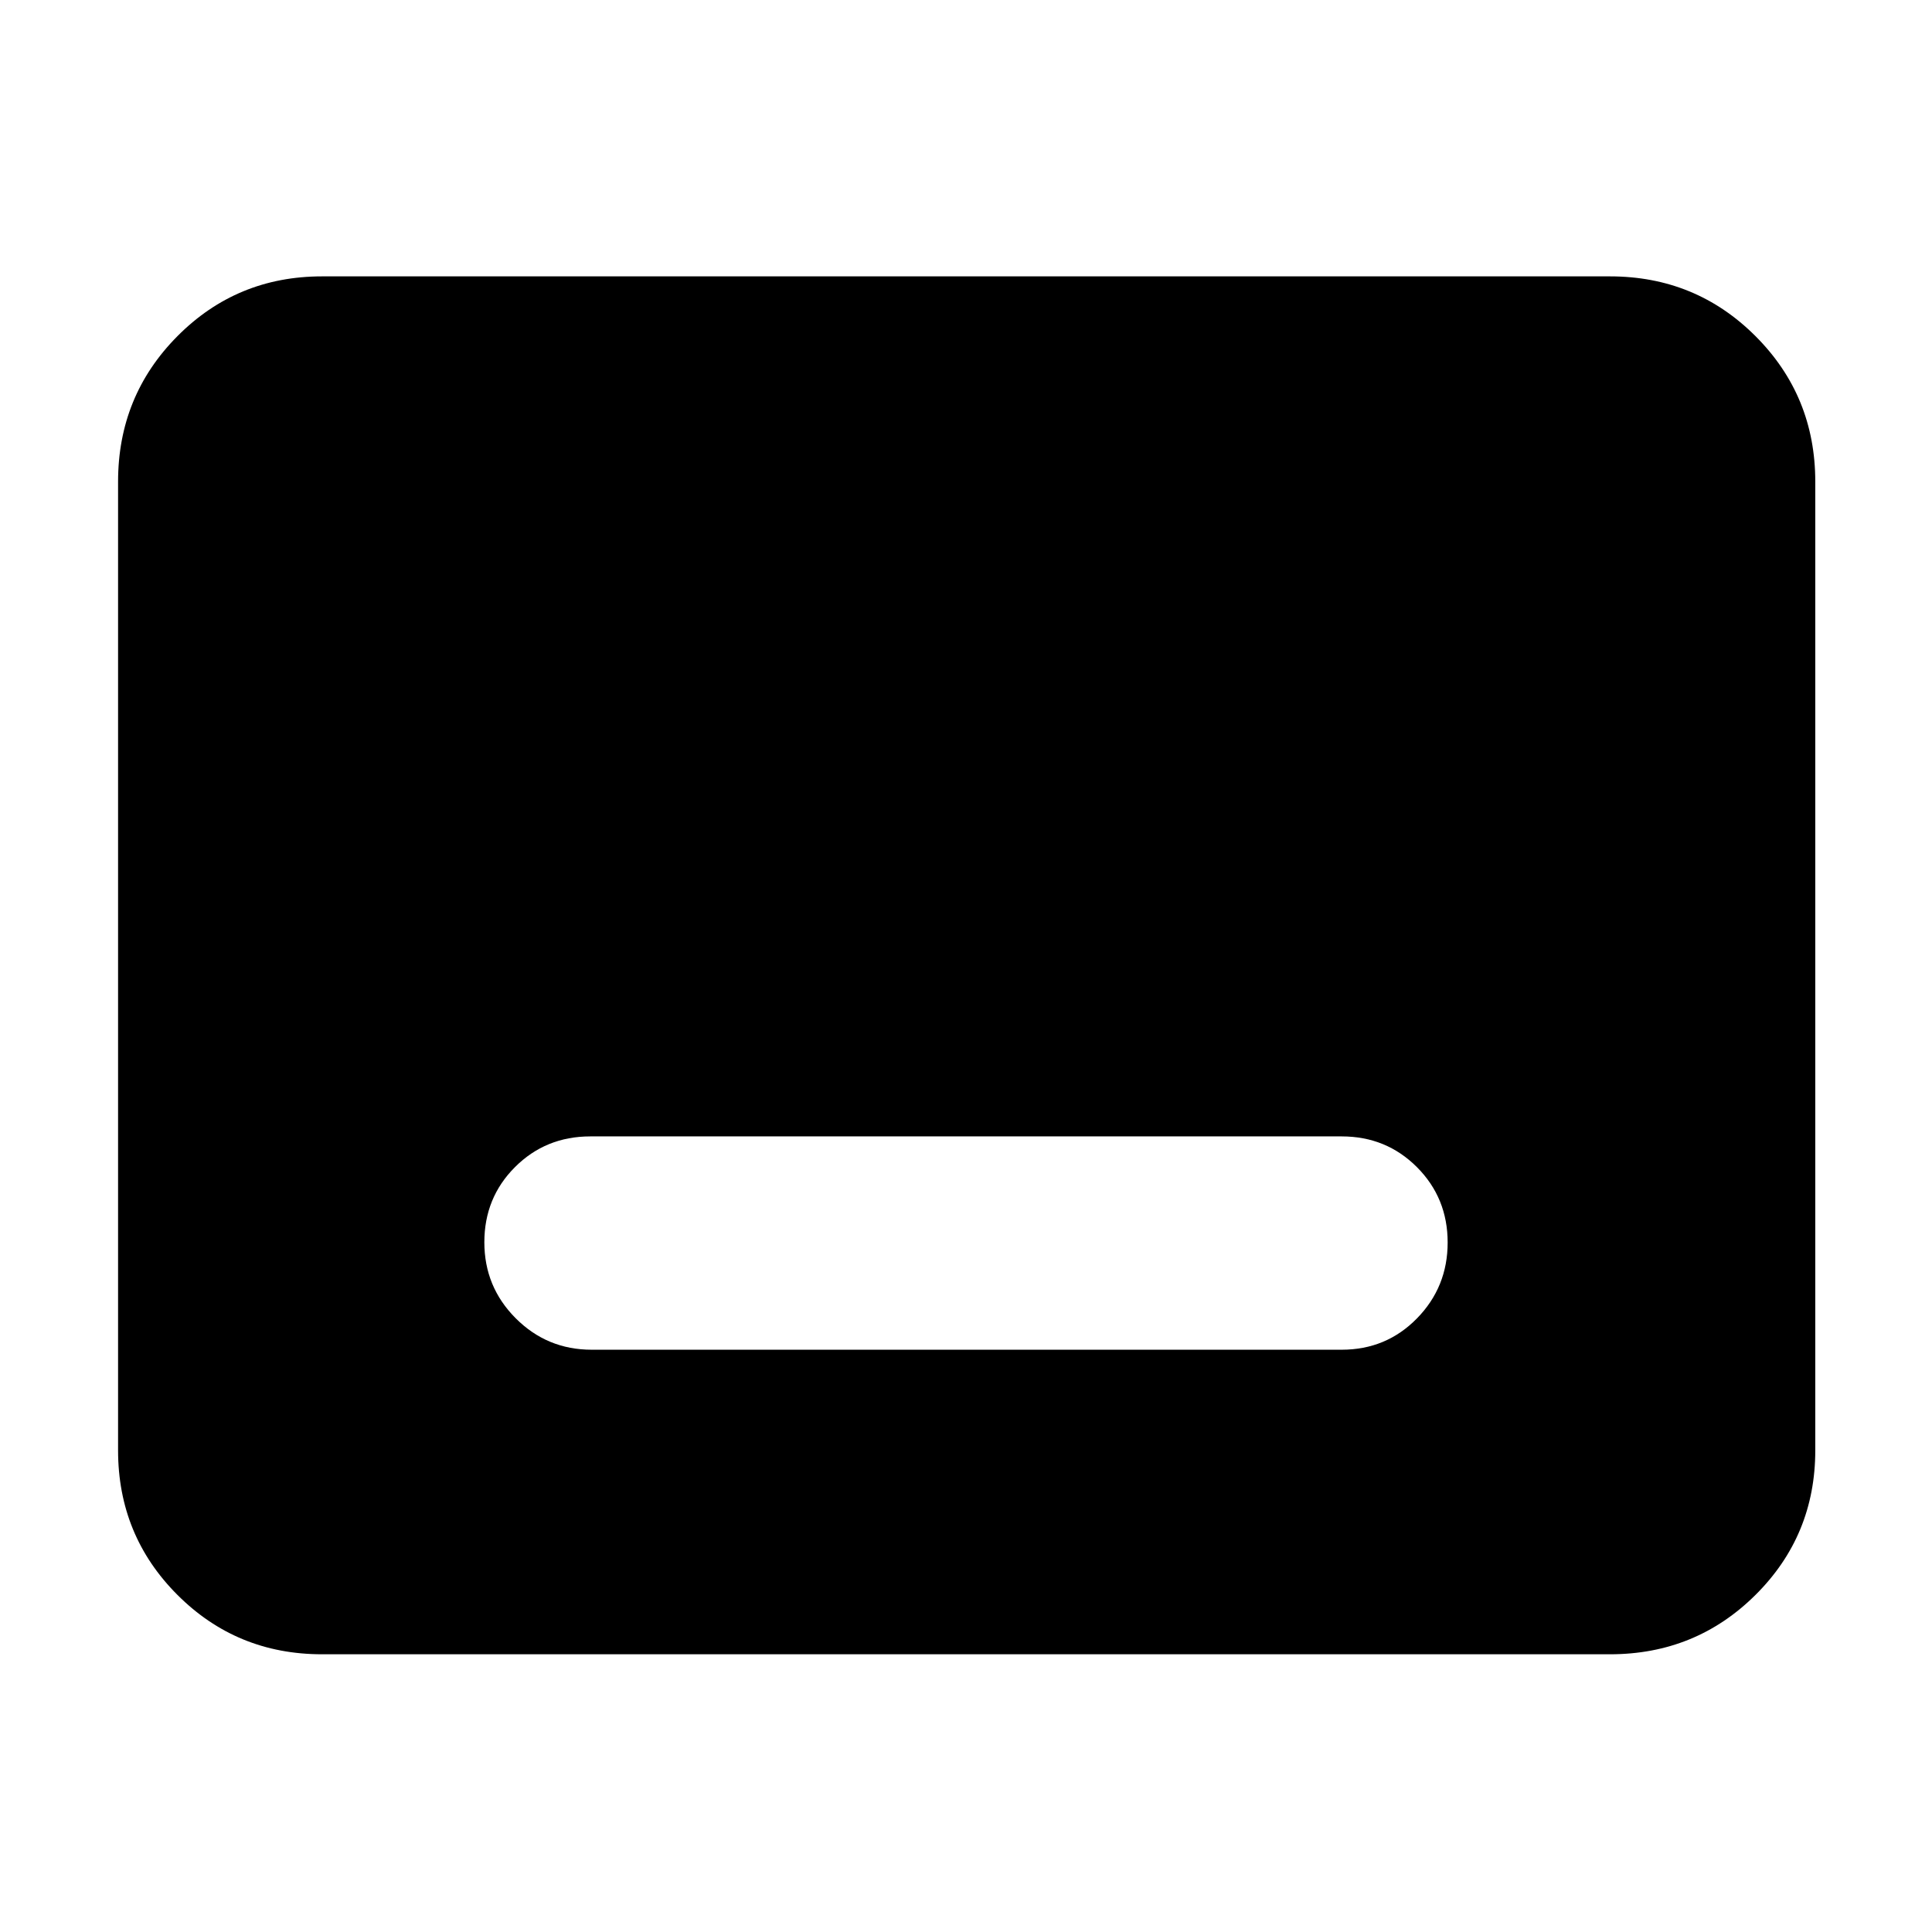 <svg xmlns="http://www.w3.org/2000/svg" height="40" viewBox="0 -960 960 960" width="40"><path d="M160-138q-42.33 0-71.83-29.5-29.5-29.51-29.5-71.83v-481.34q0-42.6 29.5-72.3 29.5-29.7 71.83-29.7h640q42.6 0 72.3 29.7 29.7 29.7 29.7 72.3v481.34q0 42.32-29.7 71.83Q842.6-138 800-138H160Zm134-151.33h372.67q22.16 0 37.41-15.57 15.25-15.57 15.25-37.71t-15.25-37.43q-15.25-15.29-37.41-15.29H293.33q-22.16 0-37.41 15.23-15.25 15.23-15.25 37.37 0 22.15 15.58 37.77 15.58 15.63 37.75 15.63Z"/></svg>